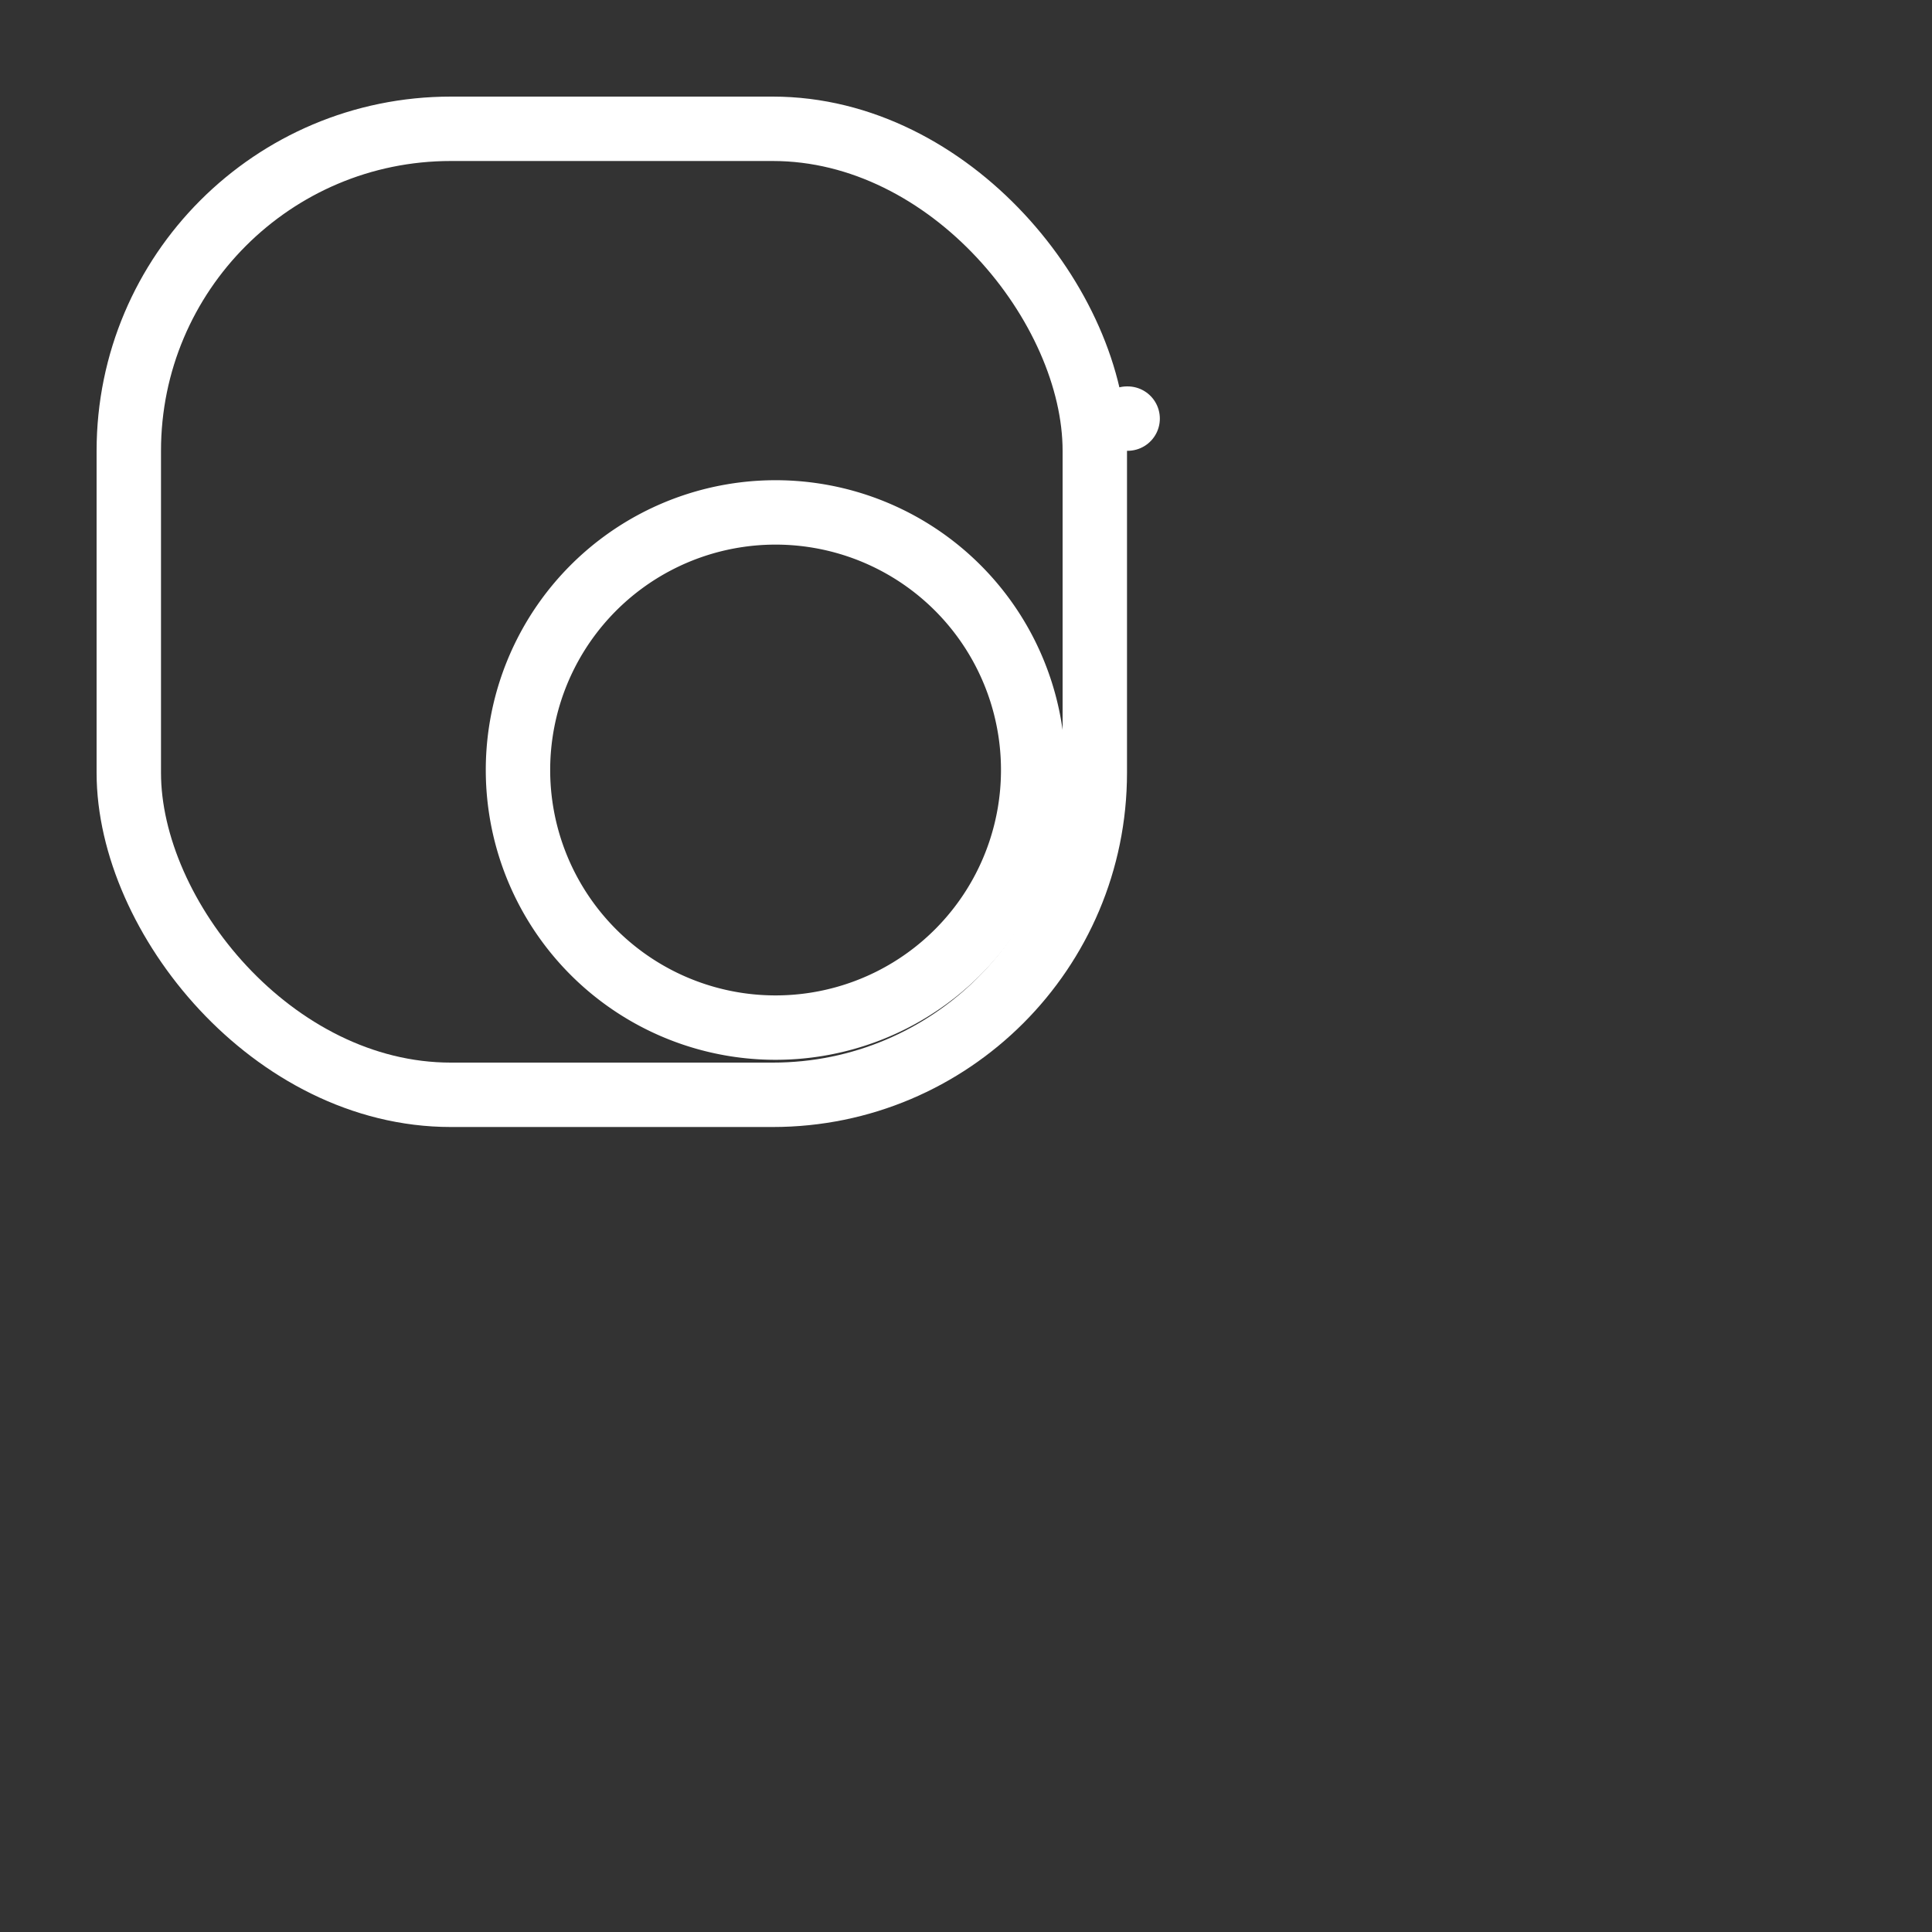 <svg xmlns="http://www.w3.org/2000/svg" width="0.1" height="0.1" viewBox="0 0 30 30" fill="none" stroke="white" stroke-width="1" stroke-linecap="round" stroke-linejoin="round" class="feather feather-instagram"><rect x="0" y="0" width="30" height="30" fill="#333333" stroke="none"/><rect x="2" y="2" width="15" height="15" rx="5" ry="5"></rect><path d="M16 11.37A4 4 0 1 1 12.63 8 4 4 0 0 1 16 11.37z"></path><line x1="17.5" y1="6.5" x2="17.51" y2="6.5"></line></svg>